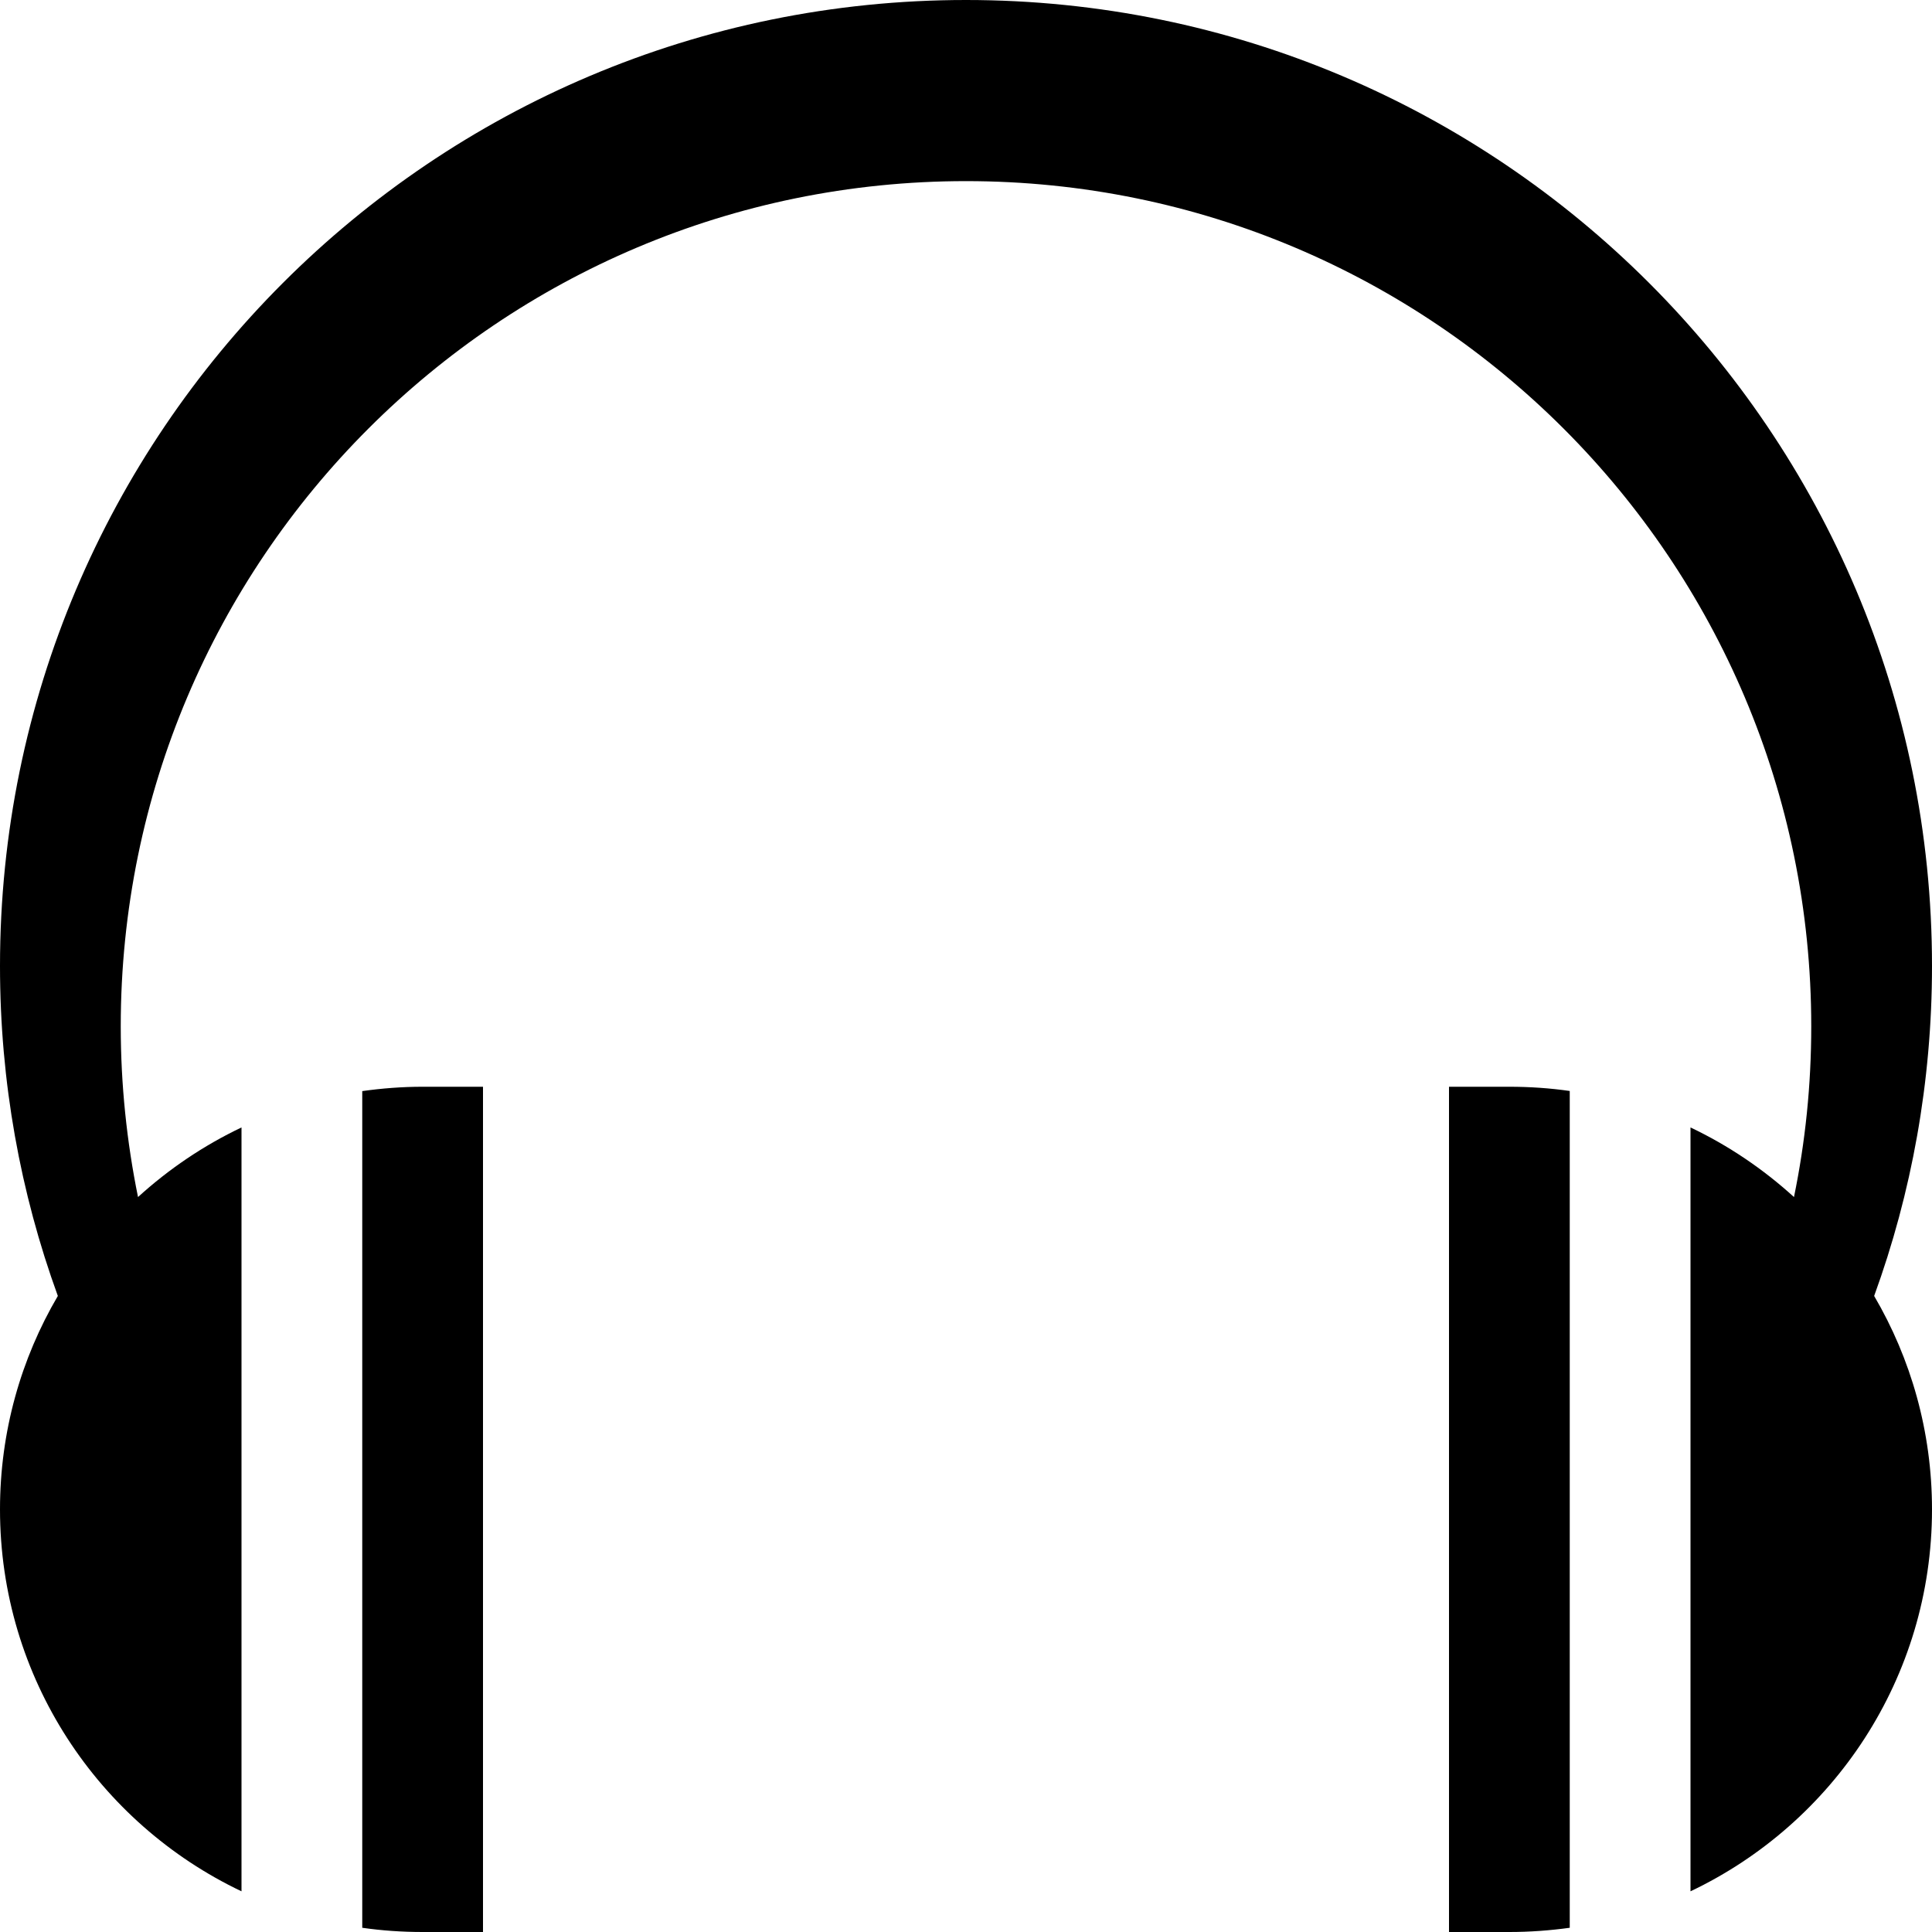 <svg xmlns="http://www.w3.org/2000/svg" width="32" height="32" viewBox="0 0 32 32"><path d="M6 18.07V31.93c.327.047.66.07 1 .07h1V18H7c-.34 0-.673.026-1 .072zM24 18v14h1c.34 0 .673-.025 1-.07V18.07c-.327-.047-.66-.07-1-.07h-1zm8-2c0-8.837-7.163-16-16-16S0 7.163 0 16c0 1.92.338 3.76.958 5.465C.348 22.503 0 23.71 0 25c0 2.792 1.635 5.202 4 6.326V18.674c-.63.3-1.206.69-1.714 1.153C2.1 18.914 2 17.967 2 17 2 9.268 8.268 3 16 3s14 6.268 14 14c0 .97-.098 1.914-.286 2.827-.51-.464-1.085-.854-1.714-1.153v12.652c2.365-1.124 4-3.534 4-6.326 0-1.29-.35-2.498-.958-3.535C31.662 19.76 32 17.92 32 16z"/></svg>